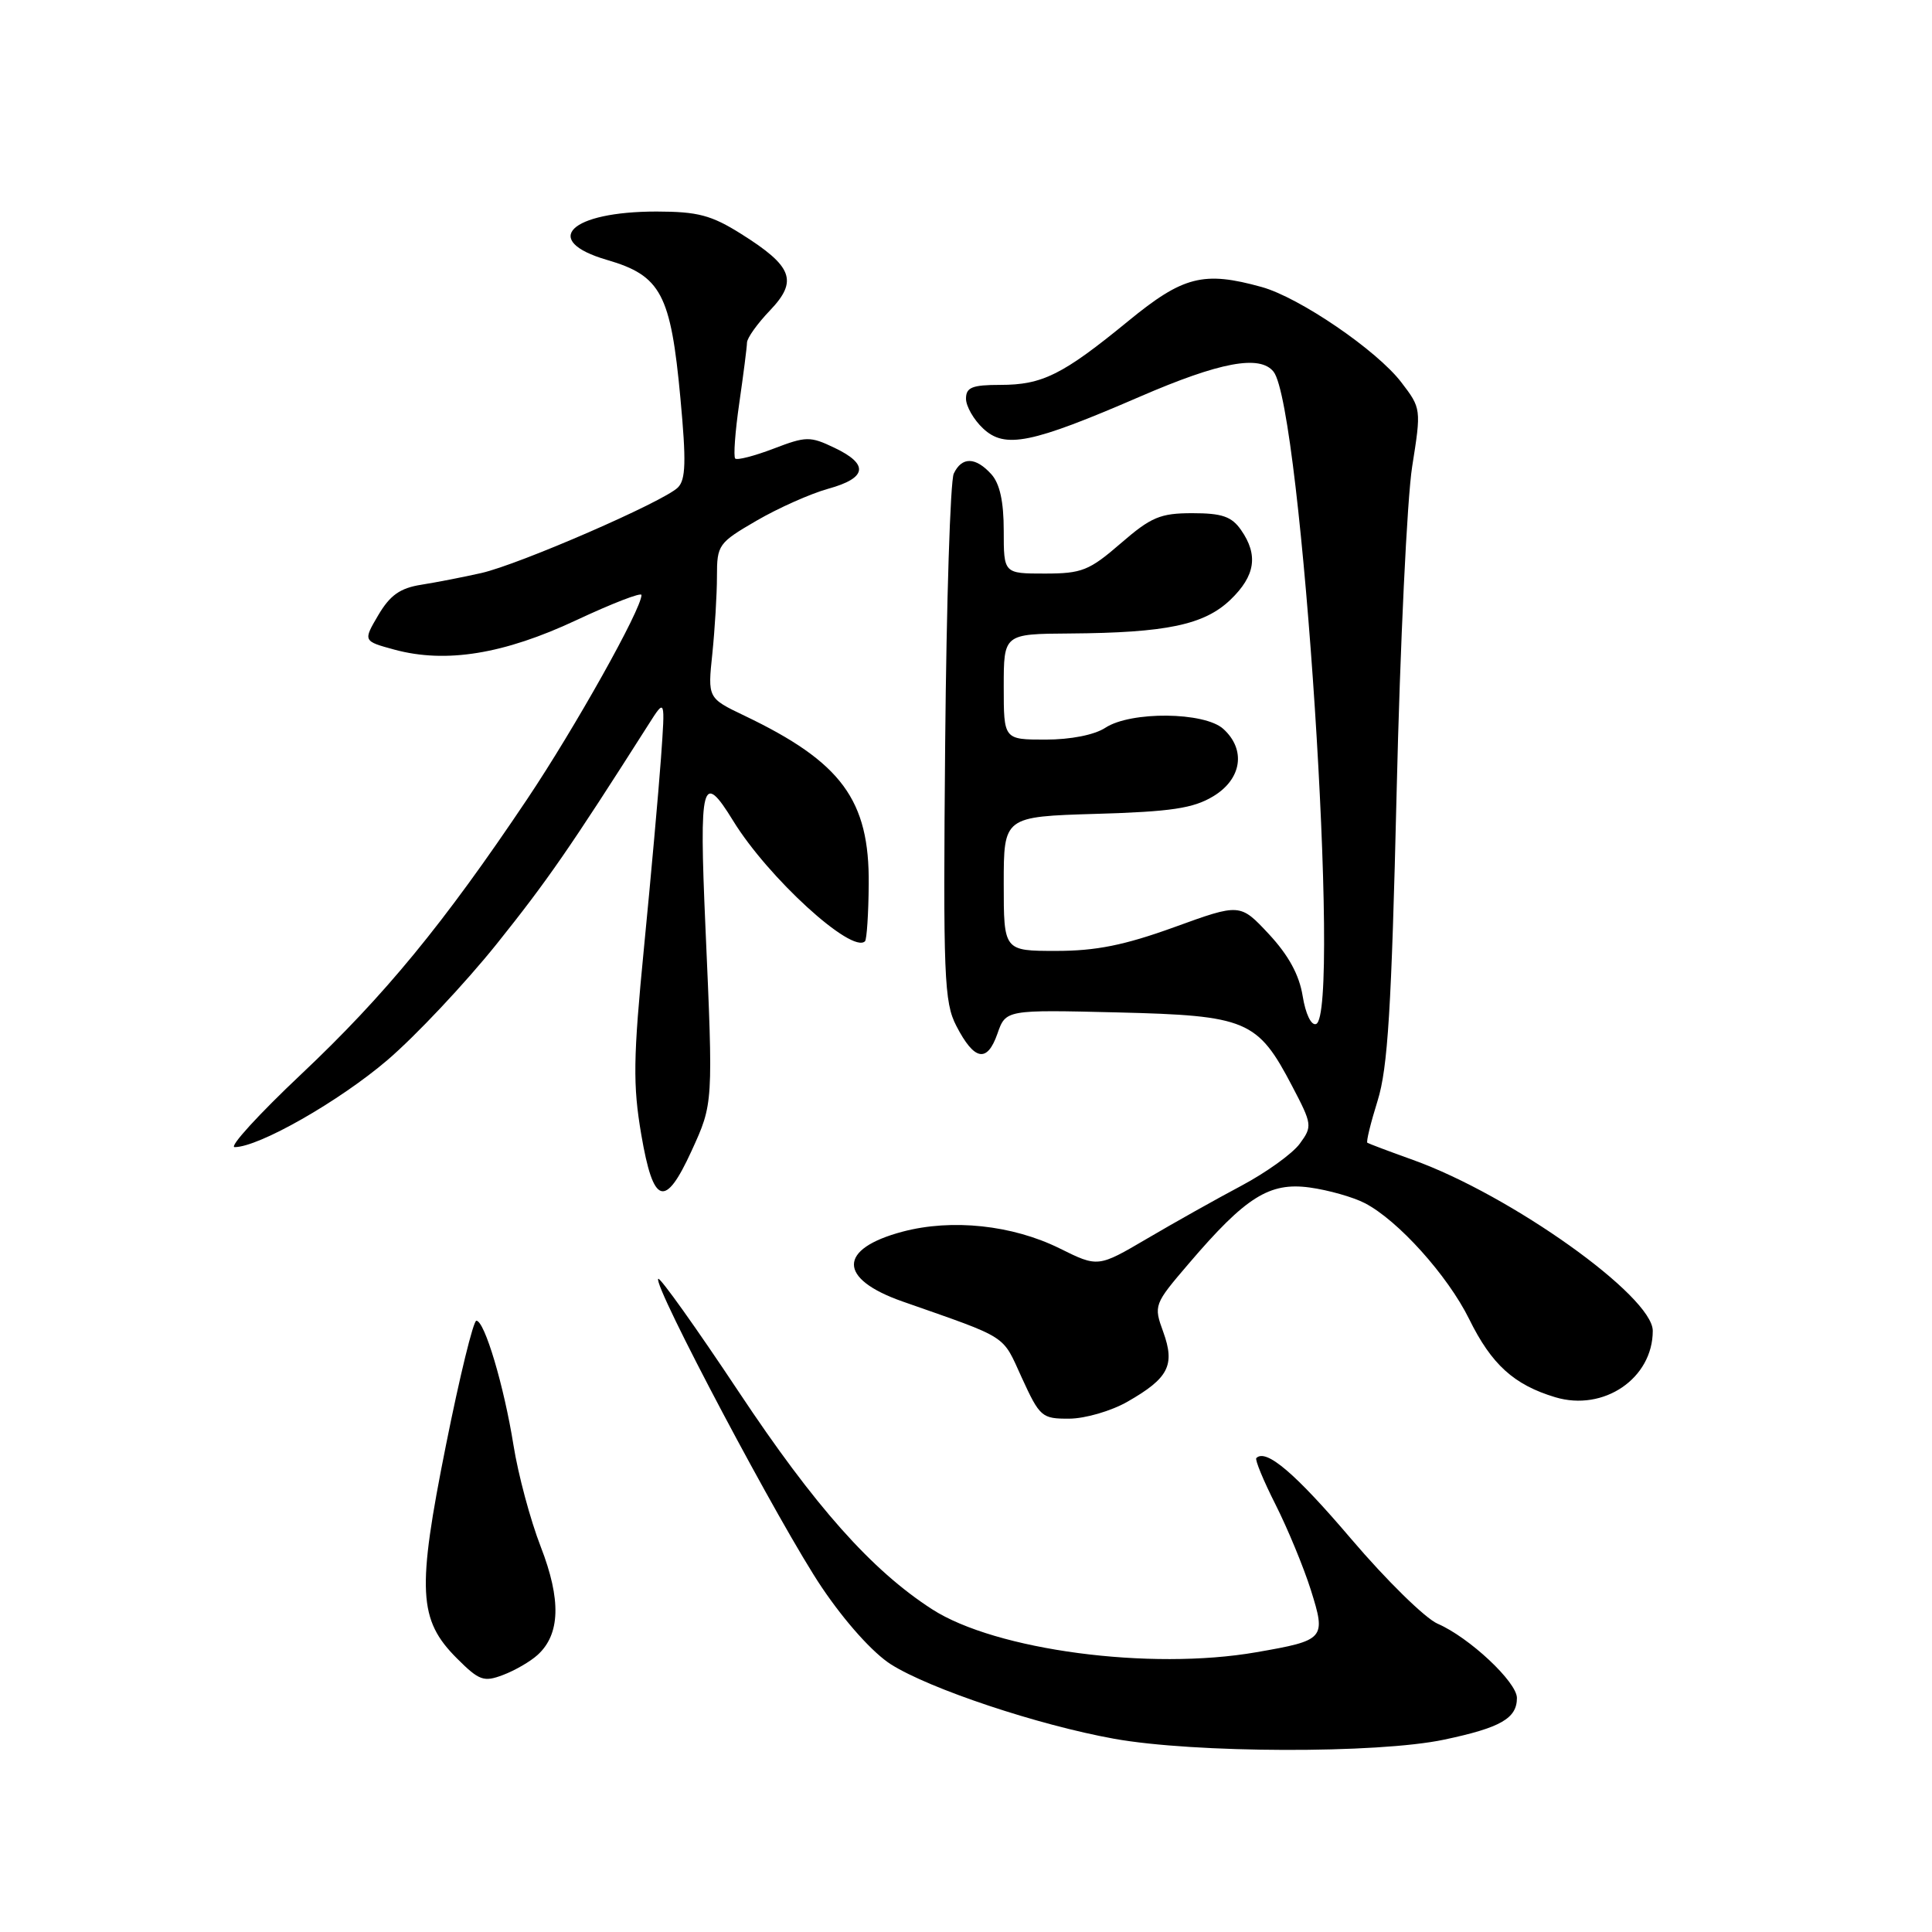 <?xml version="1.0" encoding="UTF-8" standalone="no"?>
<!DOCTYPE svg PUBLIC "-//W3C//DTD SVG 1.1//EN" "http://www.w3.org/Graphics/SVG/1.1/DTD/svg11.dtd" >
<svg xmlns="http://www.w3.org/2000/svg" xmlns:xlink="http://www.w3.org/1999/xlink" version="1.1" viewBox="0 0 256 256">
 <g >
 <path fill="currentColor"
d=" M 191.36 230.51 C 198.85 228.93 201.00 227.69 201.00 224.99 C 201.00 222.88 194.68 216.96 190.49 215.15 C 188.85 214.44 183.70 209.39 179.05 203.93 C 171.64 195.22 167.76 191.91 166.47 193.20 C 166.26 193.40 167.41 196.19 169.03 199.39 C 170.64 202.59 172.74 207.67 173.69 210.67 C 175.73 217.16 175.57 217.35 166.47 218.93 C 152.40 221.38 131.93 218.67 123.50 213.23 C 115.49 208.06 107.98 199.62 97.87 184.40 C 92.25 175.94 87.45 169.21 87.22 169.45 C 86.46 170.21 103.51 202.37 108.91 210.36 C 112.00 214.94 115.68 219.03 118.06 220.54 C 123.22 223.80 137.56 228.58 147.60 230.39 C 158.22 232.31 182.56 232.38 191.36 230.51 Z  M 71.23 219.29 C 74.24 216.56 74.38 211.98 71.65 204.95 C 70.27 201.40 68.65 195.35 68.04 191.50 C 66.78 183.63 64.21 175.00 63.12 175.00 C 62.72 175.00 60.91 182.40 59.10 191.45 C 55.23 210.76 55.43 214.63 60.54 219.74 C 63.50 222.70 64.10 222.91 66.66 221.94 C 68.22 221.35 70.28 220.16 71.23 219.29 Z  M 149.40 185.73 C 154.84 182.62 155.73 180.90 154.14 176.50 C 152.85 172.96 152.90 172.83 157.52 167.43 C 165.07 158.59 168.20 156.62 173.54 157.35 C 176.01 157.69 179.30 158.62 180.84 159.42 C 185.24 161.69 191.82 169.01 194.67 174.78 C 197.63 180.80 200.61 183.50 206.08 185.14 C 212.51 187.07 219.00 182.64 219.00 176.34 C 219.00 171.75 200.19 158.35 187.24 153.70 C 184.08 152.57 181.36 151.54 181.18 151.42 C 181.01 151.30 181.62 148.79 182.54 145.85 C 183.89 141.53 184.38 133.67 185.06 105.00 C 185.52 85.47 186.45 66.04 187.12 61.82 C 188.33 54.20 188.32 54.10 185.69 50.67 C 182.47 46.44 172.19 39.42 167.18 38.03 C 159.47 35.89 156.77 36.58 149.49 42.55 C 140.81 49.66 138.12 51.00 132.55 51.00 C 128.81 51.00 128.00 51.33 128.00 52.83 C 128.00 53.83 129.02 55.61 130.26 56.77 C 133.16 59.50 136.64 58.79 151.04 52.56 C 161.64 47.97 166.94 46.98 168.75 49.25 C 172.48 53.91 177.73 134.54 174.38 135.69 C 173.74 135.91 172.99 134.34 172.61 131.98 C 172.16 129.18 170.74 126.58 168.14 123.78 C 164.32 119.69 164.32 119.69 155.61 122.85 C 148.98 125.25 145.23 126.00 139.95 126.00 C 133.00 126.00 133.00 126.00 133.00 117.10 C 133.00 108.21 133.00 108.21 145.25 107.84 C 155.19 107.55 158.11 107.11 160.75 105.52 C 164.55 103.24 165.13 99.33 162.09 96.58 C 159.59 94.32 149.84 94.22 146.47 96.43 C 145.02 97.38 141.88 98.00 138.54 98.00 C 133.00 98.00 133.00 98.00 133.00 91.00 C 133.00 84.00 133.00 84.00 141.75 83.94 C 154.54 83.85 159.56 82.80 163.04 79.47 C 166.34 76.30 166.76 73.54 164.44 70.22 C 163.20 68.44 161.92 68.00 158.00 68.00 C 153.74 68.00 152.53 68.51 148.50 72.00 C 144.33 75.61 143.35 76.00 138.44 76.00 C 133.00 76.00 133.00 76.00 133.00 70.33 C 133.00 66.45 132.48 64.08 131.35 62.83 C 129.26 60.53 127.45 60.50 126.38 62.75 C 125.92 63.71 125.41 79.80 125.24 98.50 C 124.96 129.51 125.10 132.80 126.72 135.94 C 129.10 140.55 130.80 140.87 132.16 136.98 C 133.27 133.79 133.27 133.79 148.07 134.15 C 165.24 134.57 166.64 135.16 171.23 143.94 C 173.87 148.98 173.91 149.25 172.23 151.54 C 171.28 152.85 167.80 155.35 164.50 157.11 C 161.20 158.86 155.57 162.02 152.00 164.12 C 145.49 167.94 145.49 167.94 140.39 165.41 C 134.14 162.32 126.13 161.47 119.60 163.20 C 111.01 165.48 111.00 169.44 119.58 172.45 C 133.83 177.45 132.74 176.76 135.40 182.57 C 137.78 187.76 138.05 188.00 141.69 187.98 C 143.79 187.97 147.26 186.96 149.40 185.73 Z  M 91.63 152.51 C 94.52 146.19 94.51 146.34 93.47 122.75 C 92.63 103.60 93.03 102.06 97.14 108.75 C 101.75 116.27 112.89 126.45 114.62 124.72 C 114.85 124.48 115.08 121.09 115.11 117.19 C 115.22 106.01 111.52 100.99 98.64 94.83 C 93.77 92.50 93.77 92.50 94.39 86.60 C 94.72 83.36 95.00 78.76 95.00 76.37 C 95.00 72.20 95.19 71.93 100.25 68.99 C 103.14 67.31 107.41 65.41 109.75 64.76 C 114.90 63.34 115.17 61.52 110.56 59.33 C 107.34 57.79 106.81 57.80 102.50 59.45 C 99.96 60.42 97.67 61.01 97.42 60.76 C 97.17 60.50 97.41 57.19 97.96 53.40 C 98.51 49.60 98.97 46.00 98.98 45.40 C 98.99 44.79 100.36 42.87 102.03 41.13 C 105.77 37.21 105.04 35.29 98.20 30.99 C 94.25 28.51 92.47 28.04 87.00 28.03 C 75.54 28.03 71.60 31.87 80.43 34.44 C 87.59 36.52 88.88 38.96 90.16 52.78 C 90.94 61.16 90.87 63.56 89.82 64.60 C 87.92 66.48 68.84 74.78 63.78 75.93 C 61.43 76.46 57.85 77.16 55.83 77.48 C 53.02 77.92 51.69 78.86 50.13 81.50 C 48.10 84.95 48.10 84.95 52.30 86.09 C 59.10 87.92 66.76 86.68 76.38 82.17 C 81.12 79.95 85.00 78.45 85.00 78.84 C 85.00 80.71 76.20 96.42 69.84 105.91 C 58.77 122.42 50.97 131.91 39.89 142.36 C 34.27 147.66 30.31 152.00 31.09 152.00 C 34.29 152.00 44.94 145.93 51.33 140.47 C 55.08 137.26 61.60 130.33 65.83 125.06 C 72.55 116.66 75.53 112.35 85.93 96.00 C 88.15 92.50 88.15 92.50 87.58 100.50 C 87.26 104.90 86.25 116.19 85.33 125.58 C 83.90 140.24 83.85 143.75 84.97 150.33 C 86.57 159.69 88.11 160.19 91.63 152.51 Z "/>
</g>
</svg>